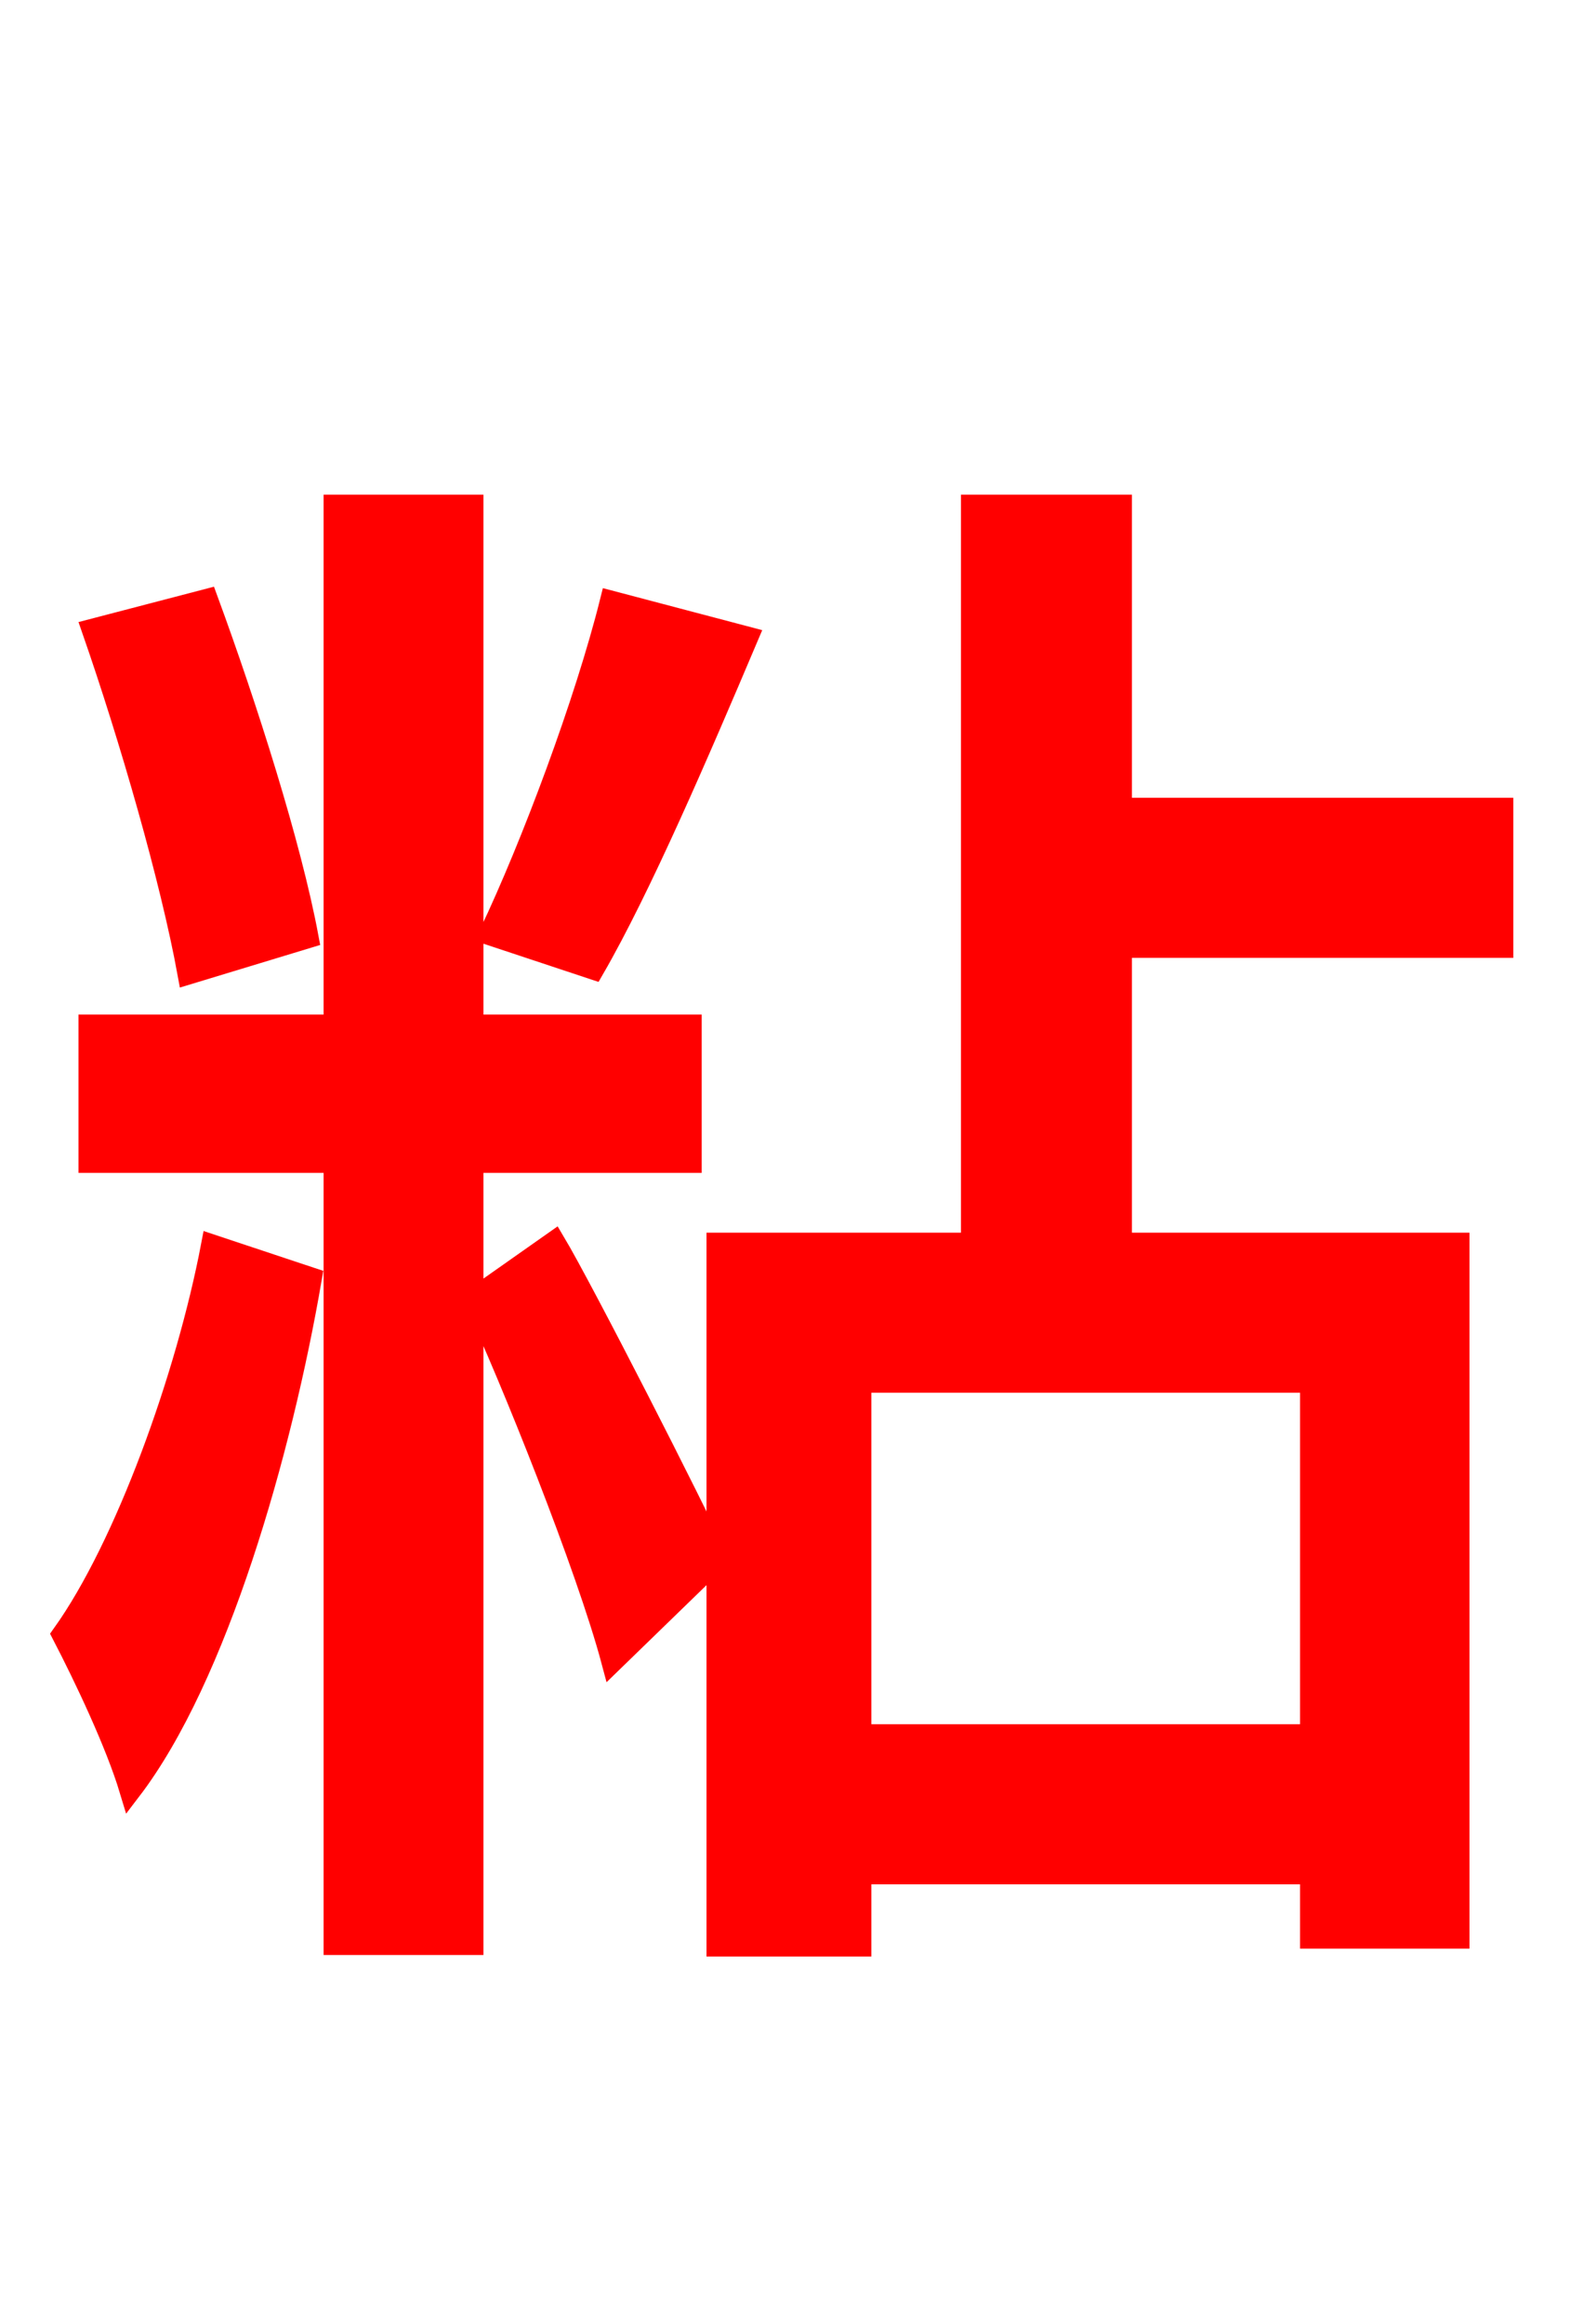 <svg xmlns="http://www.w3.org/2000/svg" xmlns:xlink="http://www.w3.org/1999/xlink" width="72" height="106.56"><path fill="red" stroke="red" d="M28.01 27.58C26.86 32.18 24.41 38.74 22.46 42.84L27.22 44.42C29.38 40.68 32.04 34.49 34.27 29.23ZM14.11 42.98C13.32 38.74 11.30 32.40 9.50 27.50L4.25 28.87C5.98 33.84 7.85 40.32 8.64 44.64ZM9.72 57.10C8.57 63.14 5.76 70.92 2.88 74.95C3.89 76.90 5.33 79.92 5.98 82.08C9.94 76.90 12.89 66.60 14.26 58.61ZM31.68 53.28L31.68 47.02L21.67 47.02L21.67 23.18L15.34 23.18L15.34 47.02L4.10 47.02L4.10 53.28L15.34 53.28L15.34 89.14L21.67 89.14L21.67 53.28ZM21.74 59.54C23.40 63.07 26.93 71.86 28.08 76.18L32.90 71.50C31.82 69.12 26.71 59.11 25.42 56.95ZM60.12 79.56L39.46 79.56L39.46 63.36L60.12 63.36ZM68.90 43.42L68.90 37.08L51.41 37.08L51.41 23.18L44.57 23.18L44.57 57.02L32.90 57.02L32.90 89.21L39.46 89.21L39.46 85.90L60.12 85.90L60.12 88.85L66.89 88.85L66.89 57.02L51.41 57.02L51.41 43.42Z"/></svg>
